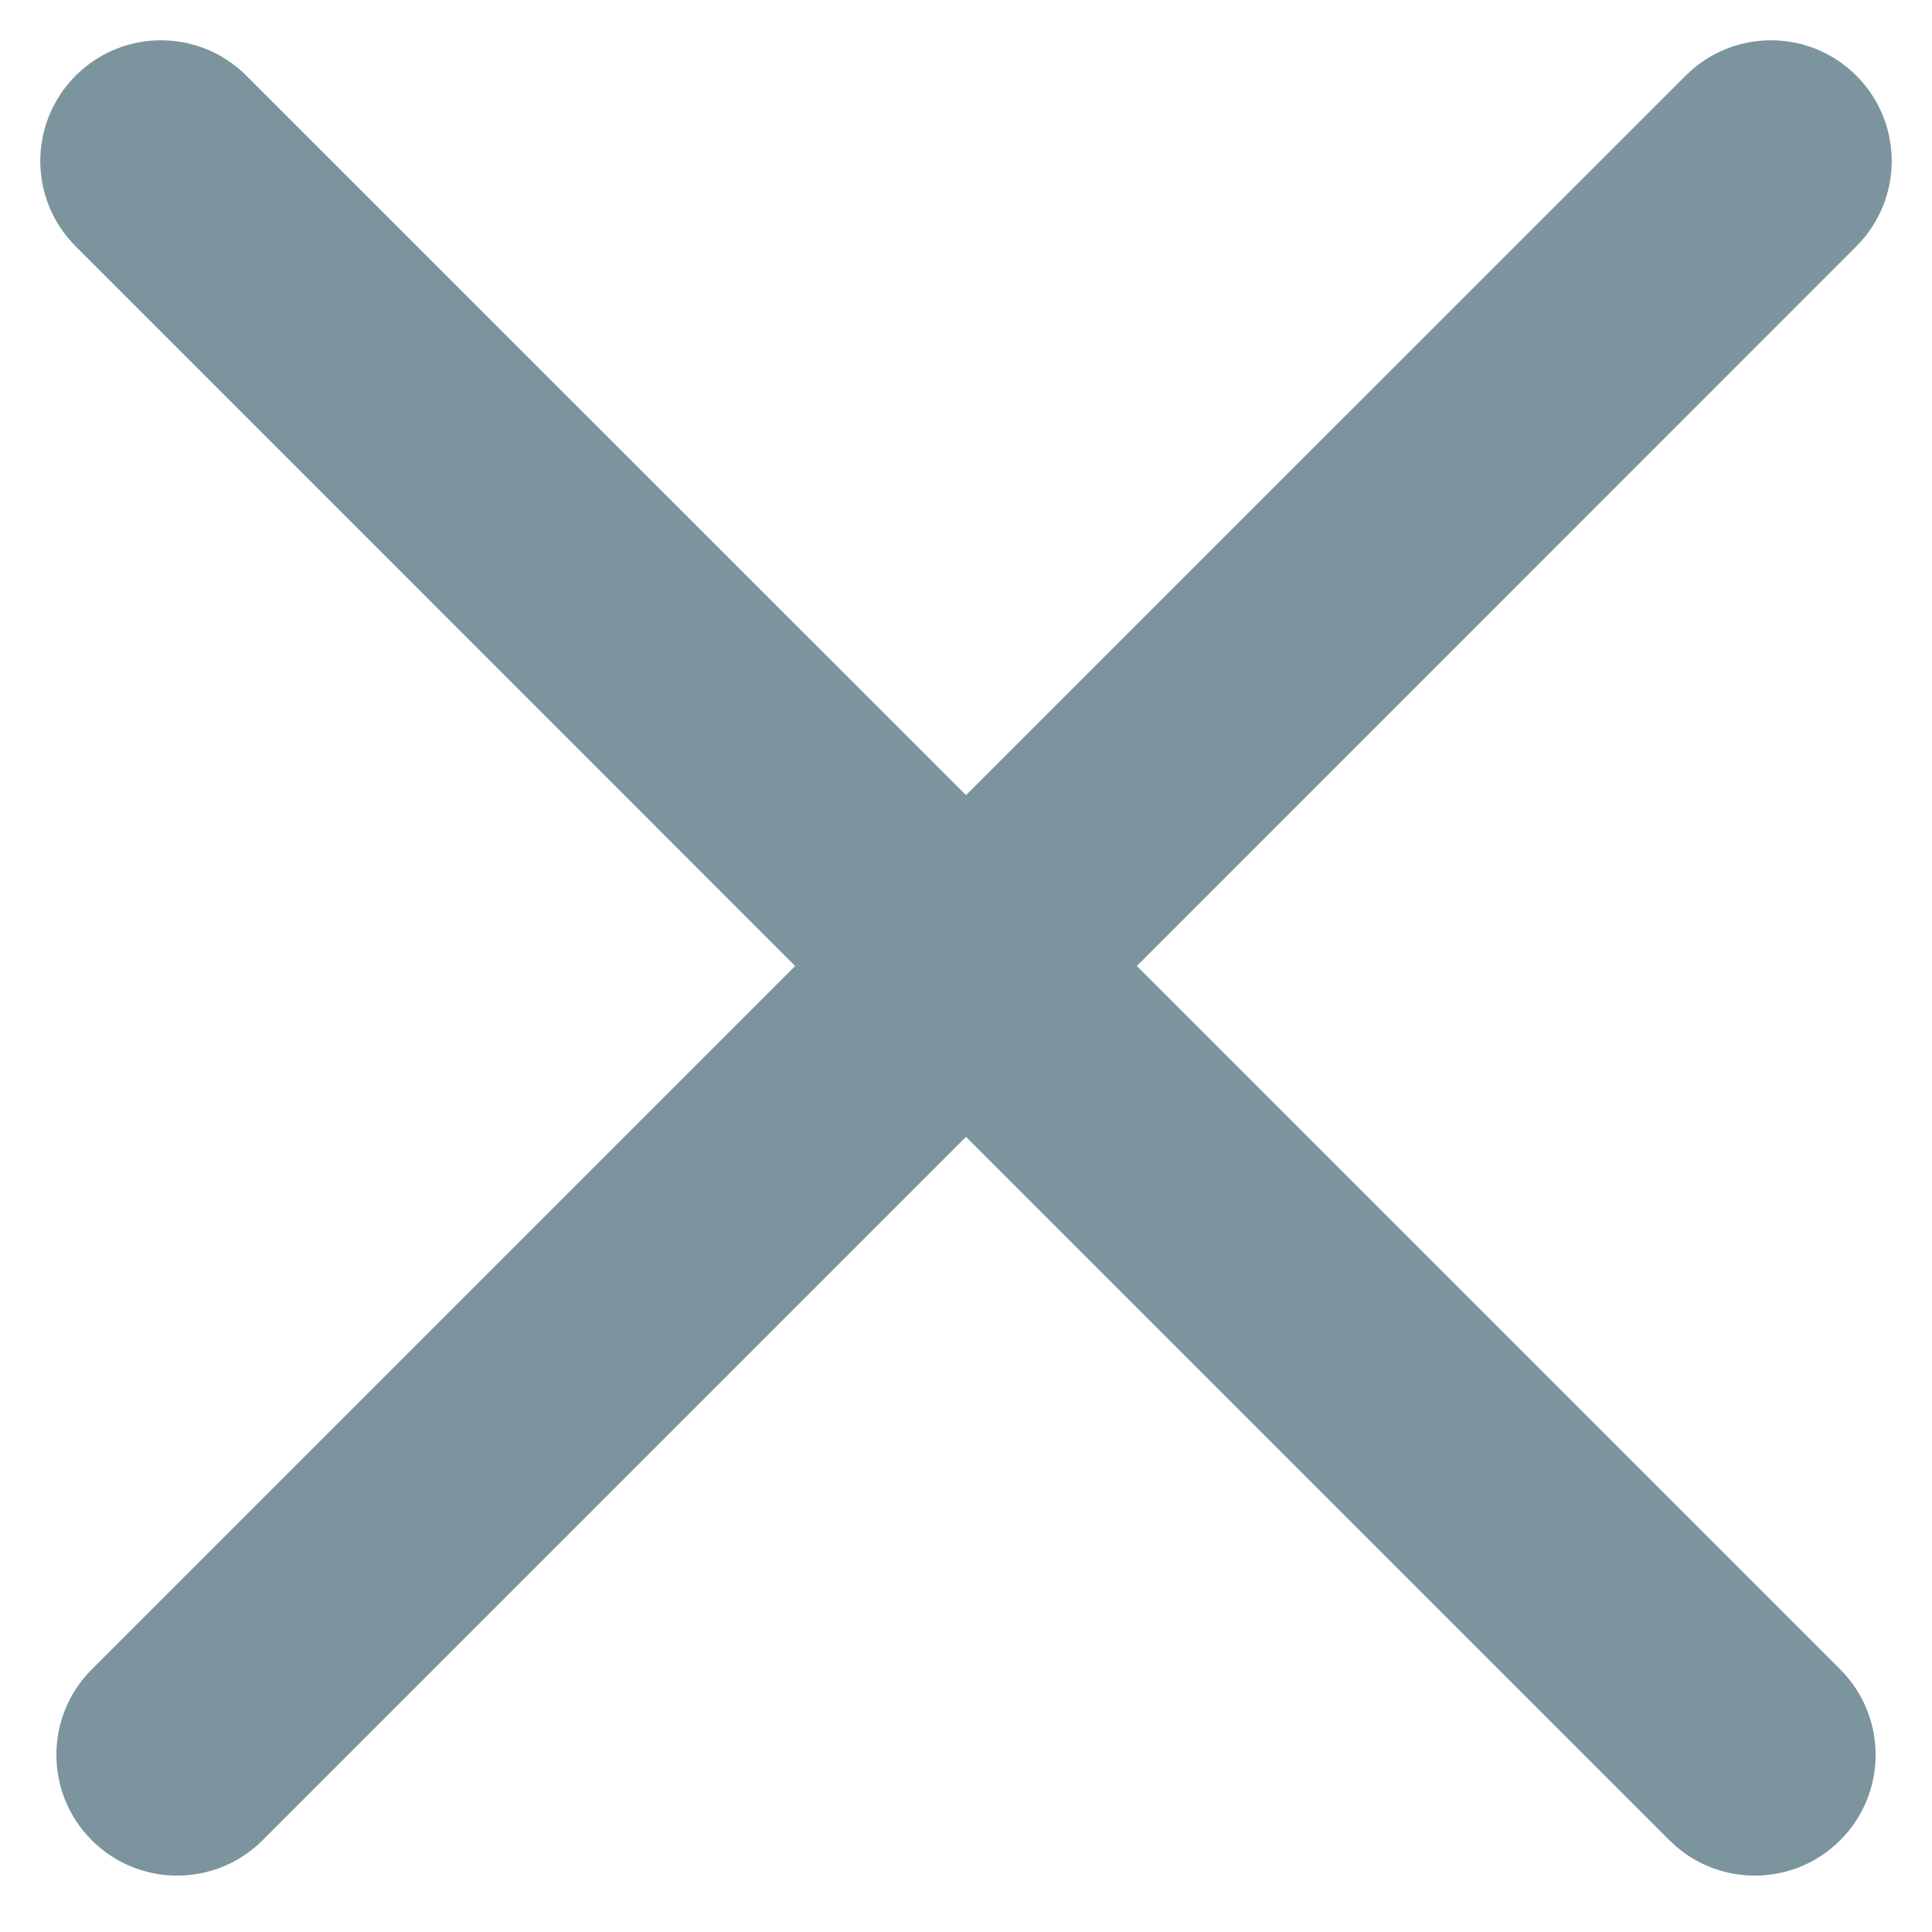 <svg width="12" height="12" viewBox="0 0 12 12" fill="none" xmlns="http://www.w3.org/2000/svg">
<path fill-rule="evenodd" clip-rule="evenodd" d="M11.53 1.53C11.823 1.237 11.823 0.763 11.53 0.47C11.237 0.177 10.763 0.177 10.47 0.47L6 4.939L1.53 0.47C1.237 0.177 0.763 0.177 0.47 0.47C0.177 0.763 0.177 1.237 0.47 1.53L4.939 6L0.57 10.369C0.277 10.662 0.277 11.137 0.57 11.43C0.863 11.723 1.338 11.723 1.631 11.43L6 7.061L10.369 11.43C10.662 11.723 11.137 11.723 11.43 11.43C11.723 11.137 11.723 10.662 11.43 10.369L7.061 6L11.53 1.53Z" fill="#7B949D"/>
</svg>
